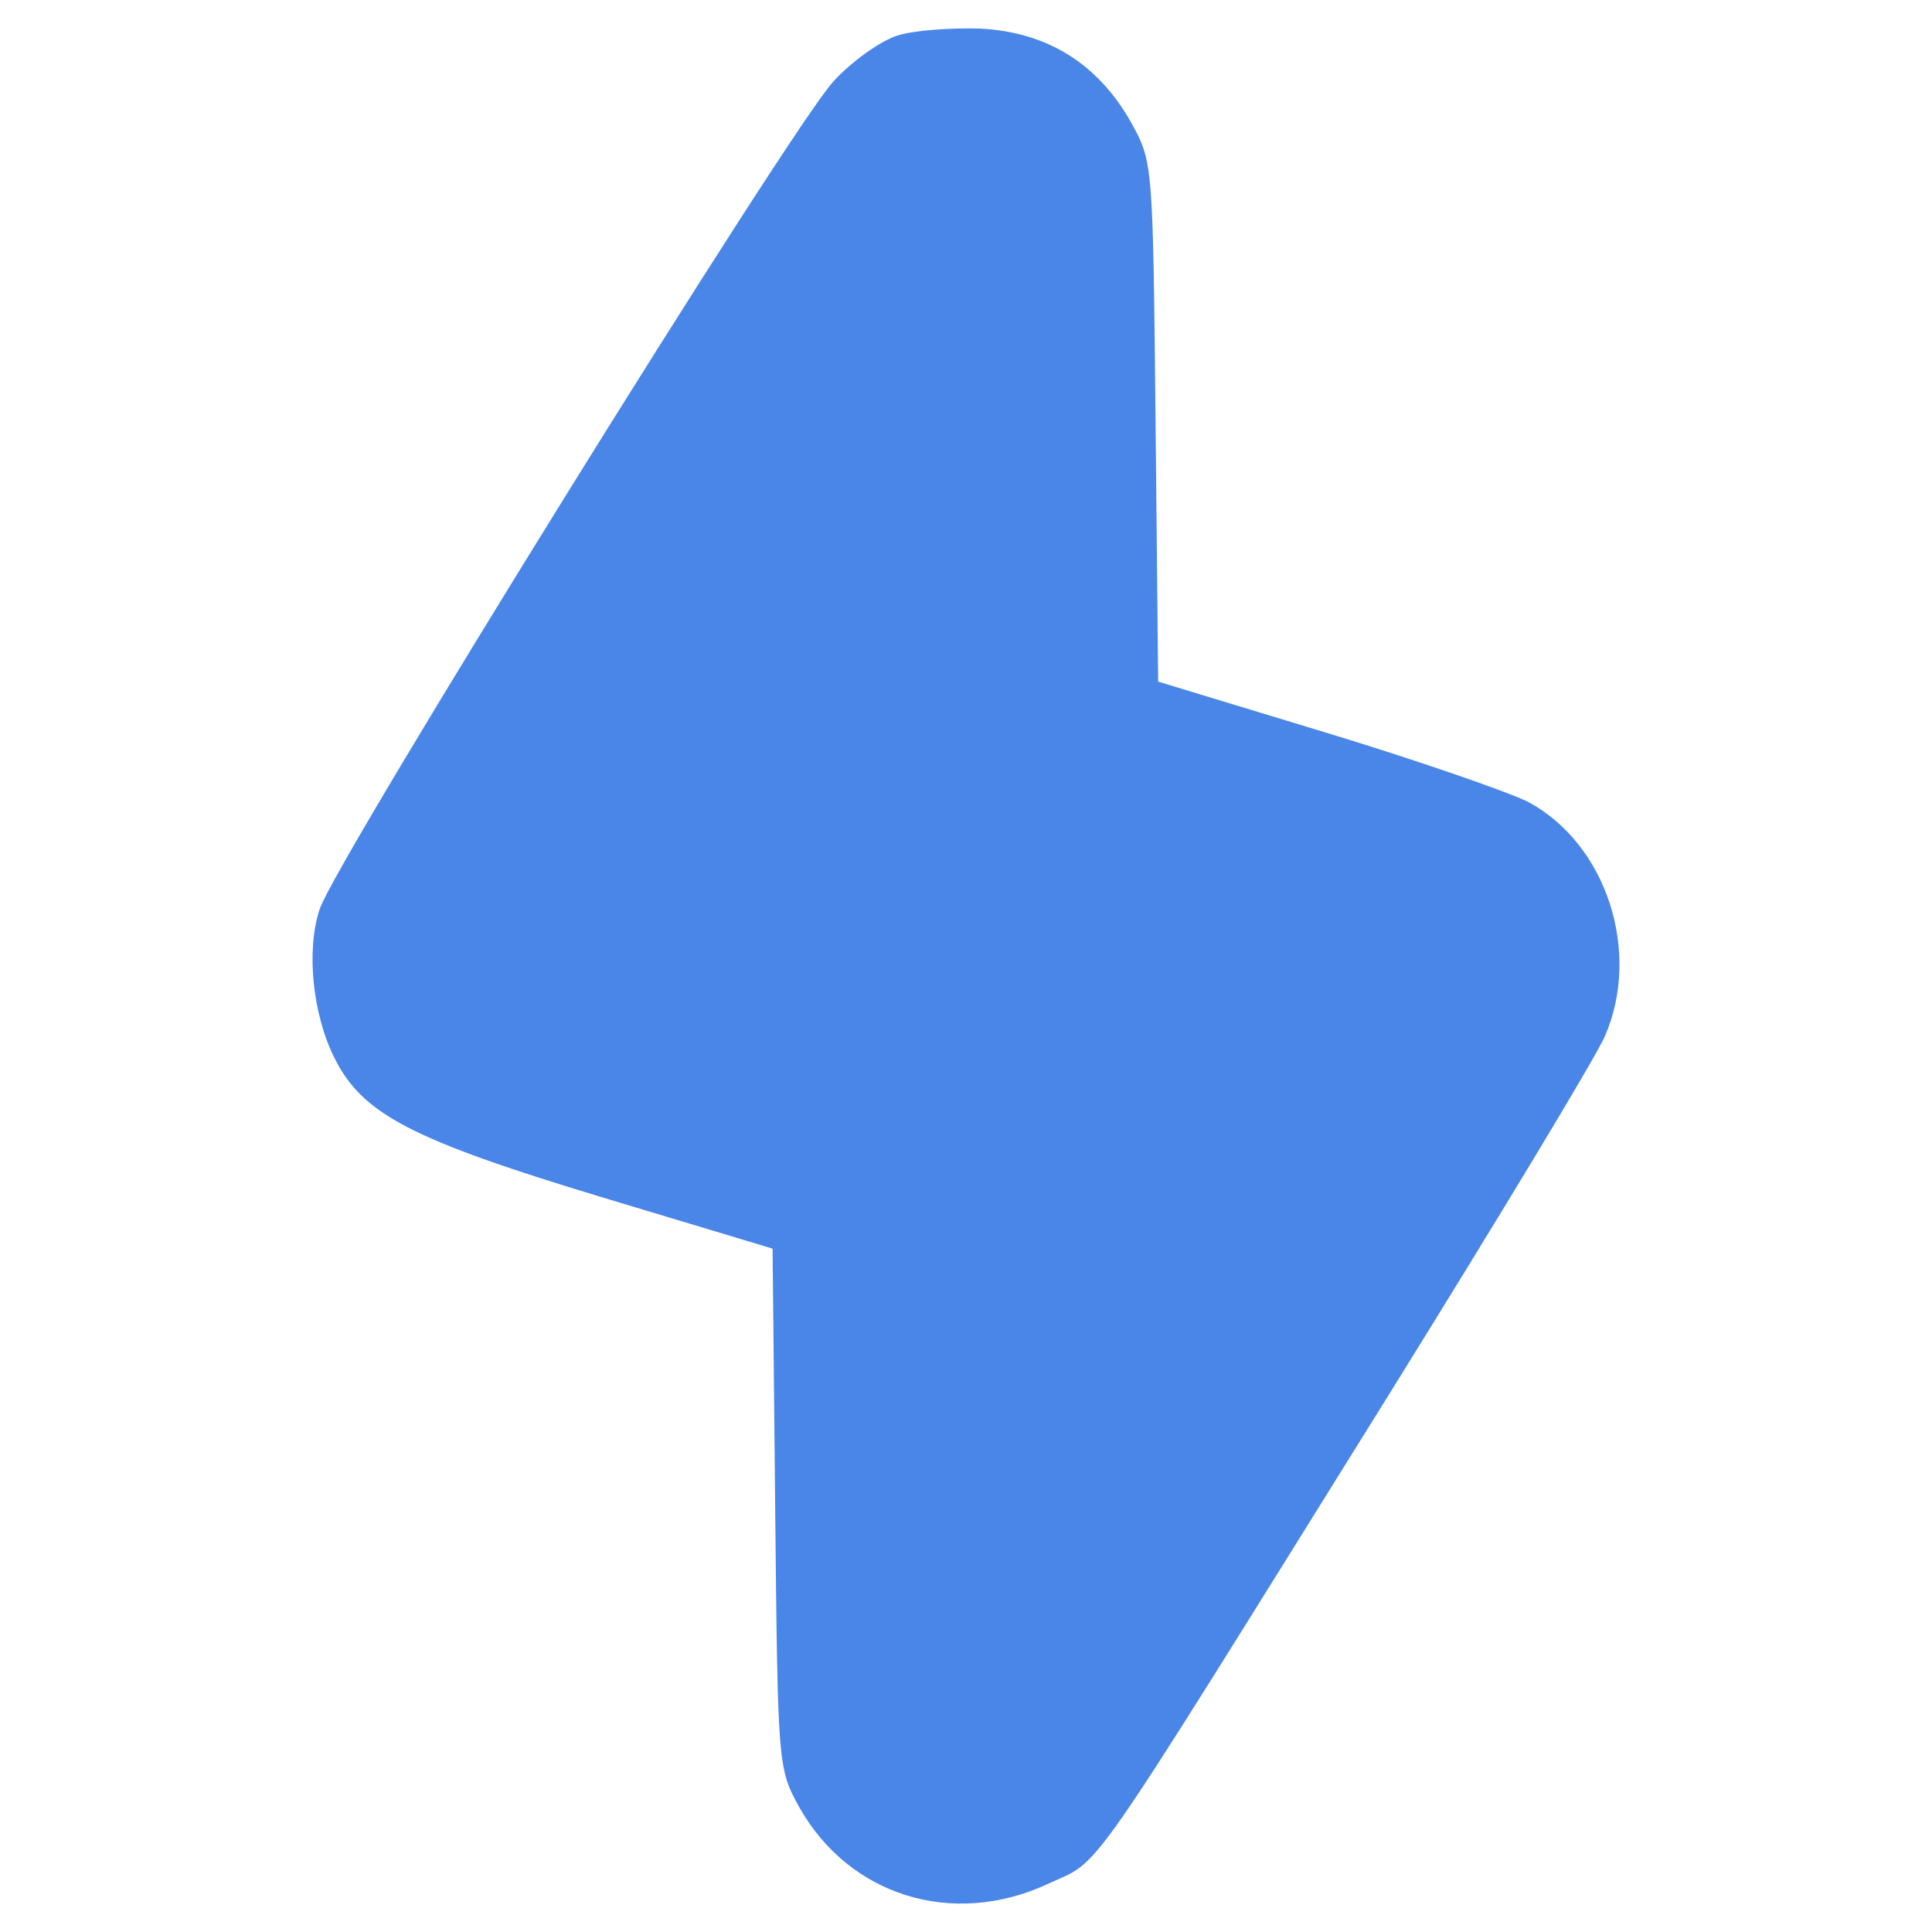 <svg width="68" height="68" viewBox="0 0 68 68" fill="none" xmlns="http://www.w3.org/2000/svg">
<path d="M31.583 1.253C30.999 1.438 29.986 2.149 29.341 2.859C27.898 4.373 11.776 30.355 11.254 31.992C10.763 33.444 11.009 35.73 11.776 37.244C12.759 39.221 14.509 40.117 21.142 42.126L27.192 43.948L27.284 53.093C27.376 62.207 27.376 62.237 28.143 63.628C29.894 66.717 33.517 67.86 36.864 66.316C38.83 65.389 37.908 66.717 48.871 49.108C52.71 42.929 56.149 37.244 56.487 36.472C57.776 33.506 56.548 29.706 53.784 28.223C53.109 27.884 49.915 26.771 46.66 25.783L40.764 23.991L40.672 14.846C40.58 5.733 40.58 5.702 39.812 4.311C38.645 2.242 36.864 1.129 34.5 1.006C33.456 0.975 32.136 1.068 31.583 1.253Z" fill="#4A86E8"/>
</svg>

